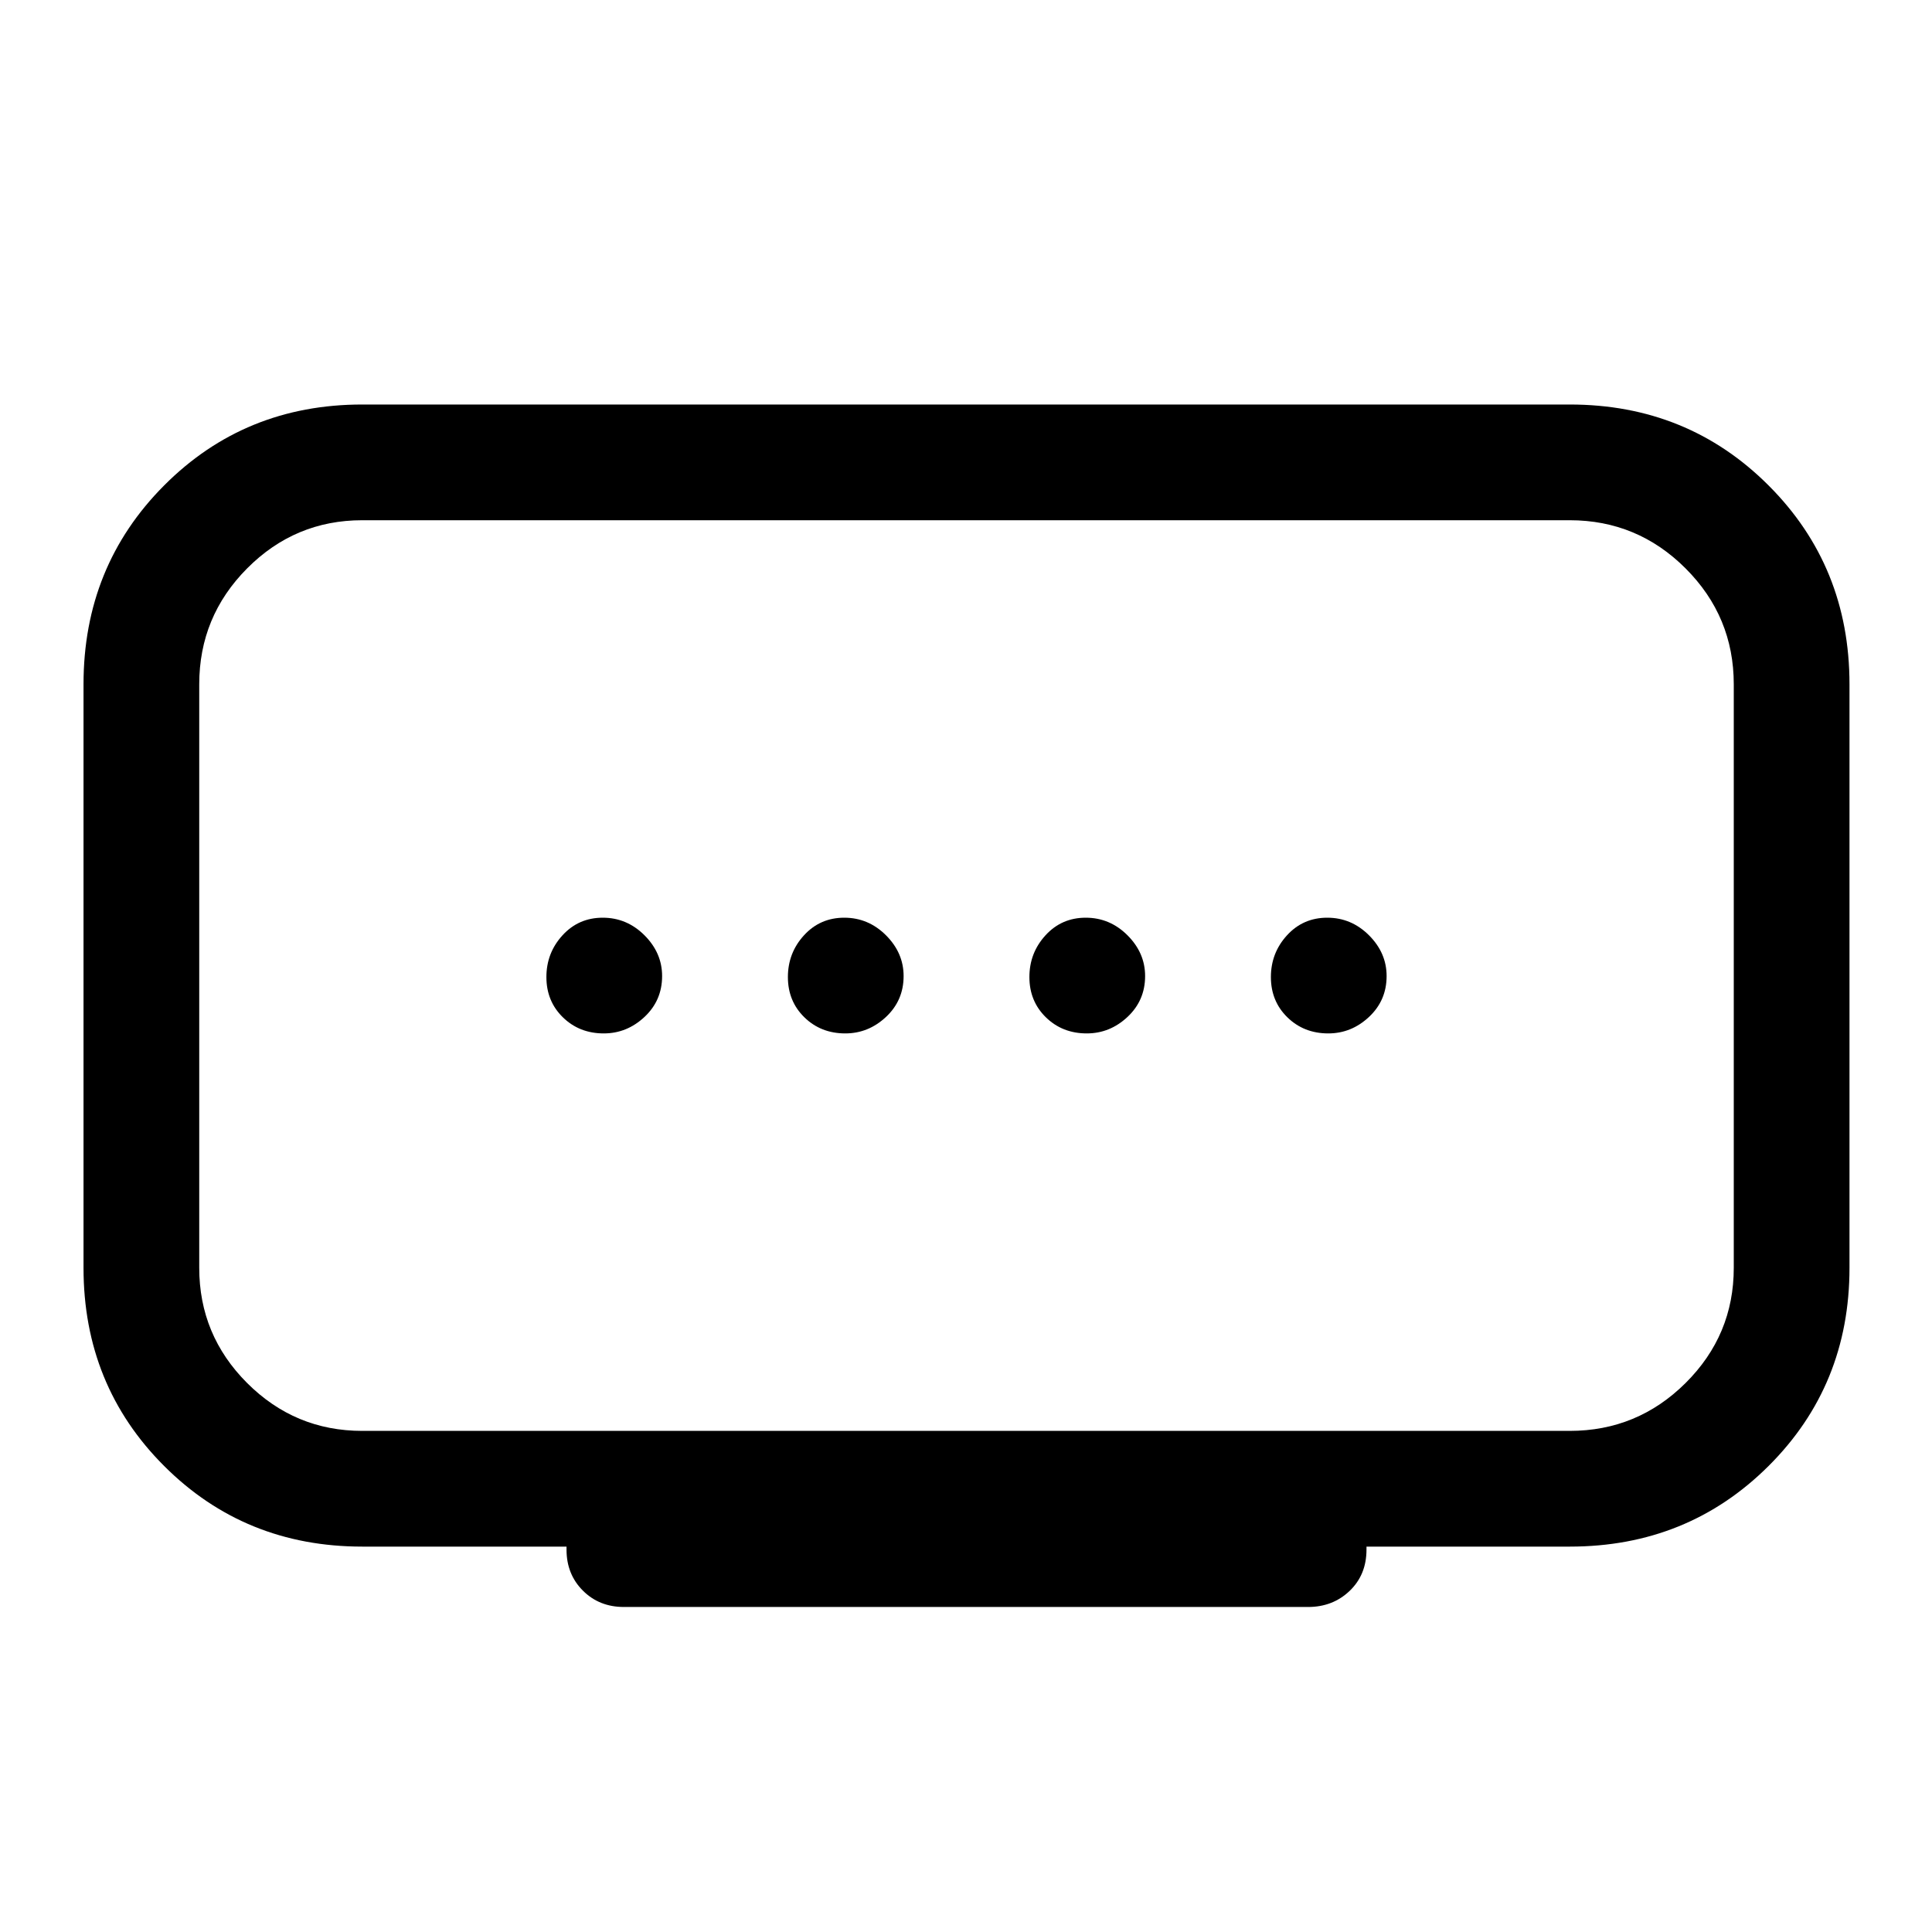 <svg xmlns="http://www.w3.org/2000/svg" height="48" viewBox="0 -960 960 960" width="48"><path d="M420-446.5q11.5 0 20.25-8.19Q449-462.89 449-475q0-11.5-8.75-20.25T419.5-504q-12 0-20 8.75t-8 20.75q0 12 8.19 20 8.2 8 20.31 8Zm-120 0q11.5 0 20.25-8.19Q329-462.89 329-475q0-11.5-8.75-20.25T299.5-504q-12 0-20 8.75t-8 20.75q0 12 8.19 20 8.2 8 20.31 8Zm240 0q11.5 0 20.25-8.19Q569-462.89 569-475q0-11.5-8.75-20.25T539.5-504q-12 0-20 8.75t-8 20.75q0 12 8.19 20 8.2 8 20.31 8Zm120 0q11.5 0 20.25-8.19Q689-462.89 689-475q0-11.5-8.75-20.25T659.5-504q-12 0-20 8.75t-8 20.75q0 12 8.19 20 8.2 8 20.31 8ZM180-249h600q33.62 0 57.56-23.79 23.94-23.8 23.94-57.21v-290q0-33.62-23.94-57.56Q813.62-701.5 780-701.5H180q-33.41 0-57.21 23.94Q99-653.62 99-620v290q0 33.41 23.79 57.21Q146.59-249 180-249Zm101.5 59v-1.5H180q-58.38 0-98.44-40.06Q41.5-271.62 41.5-330v-290q0-58.59 40.06-98.79Q121.62-759 180-759h600q58.59 0 98.79 40.21Q919-678.59 919-620v290q0 58.38-40.21 98.44-40.2 40.06-98.79 40.06H679v1.5q0 12.5-8.37 20.5-8.38 8-20.63 8H310q-12.25 0-20.37-8.13-8.13-8.12-8.13-20.37ZM480-475Z"/></svg>
